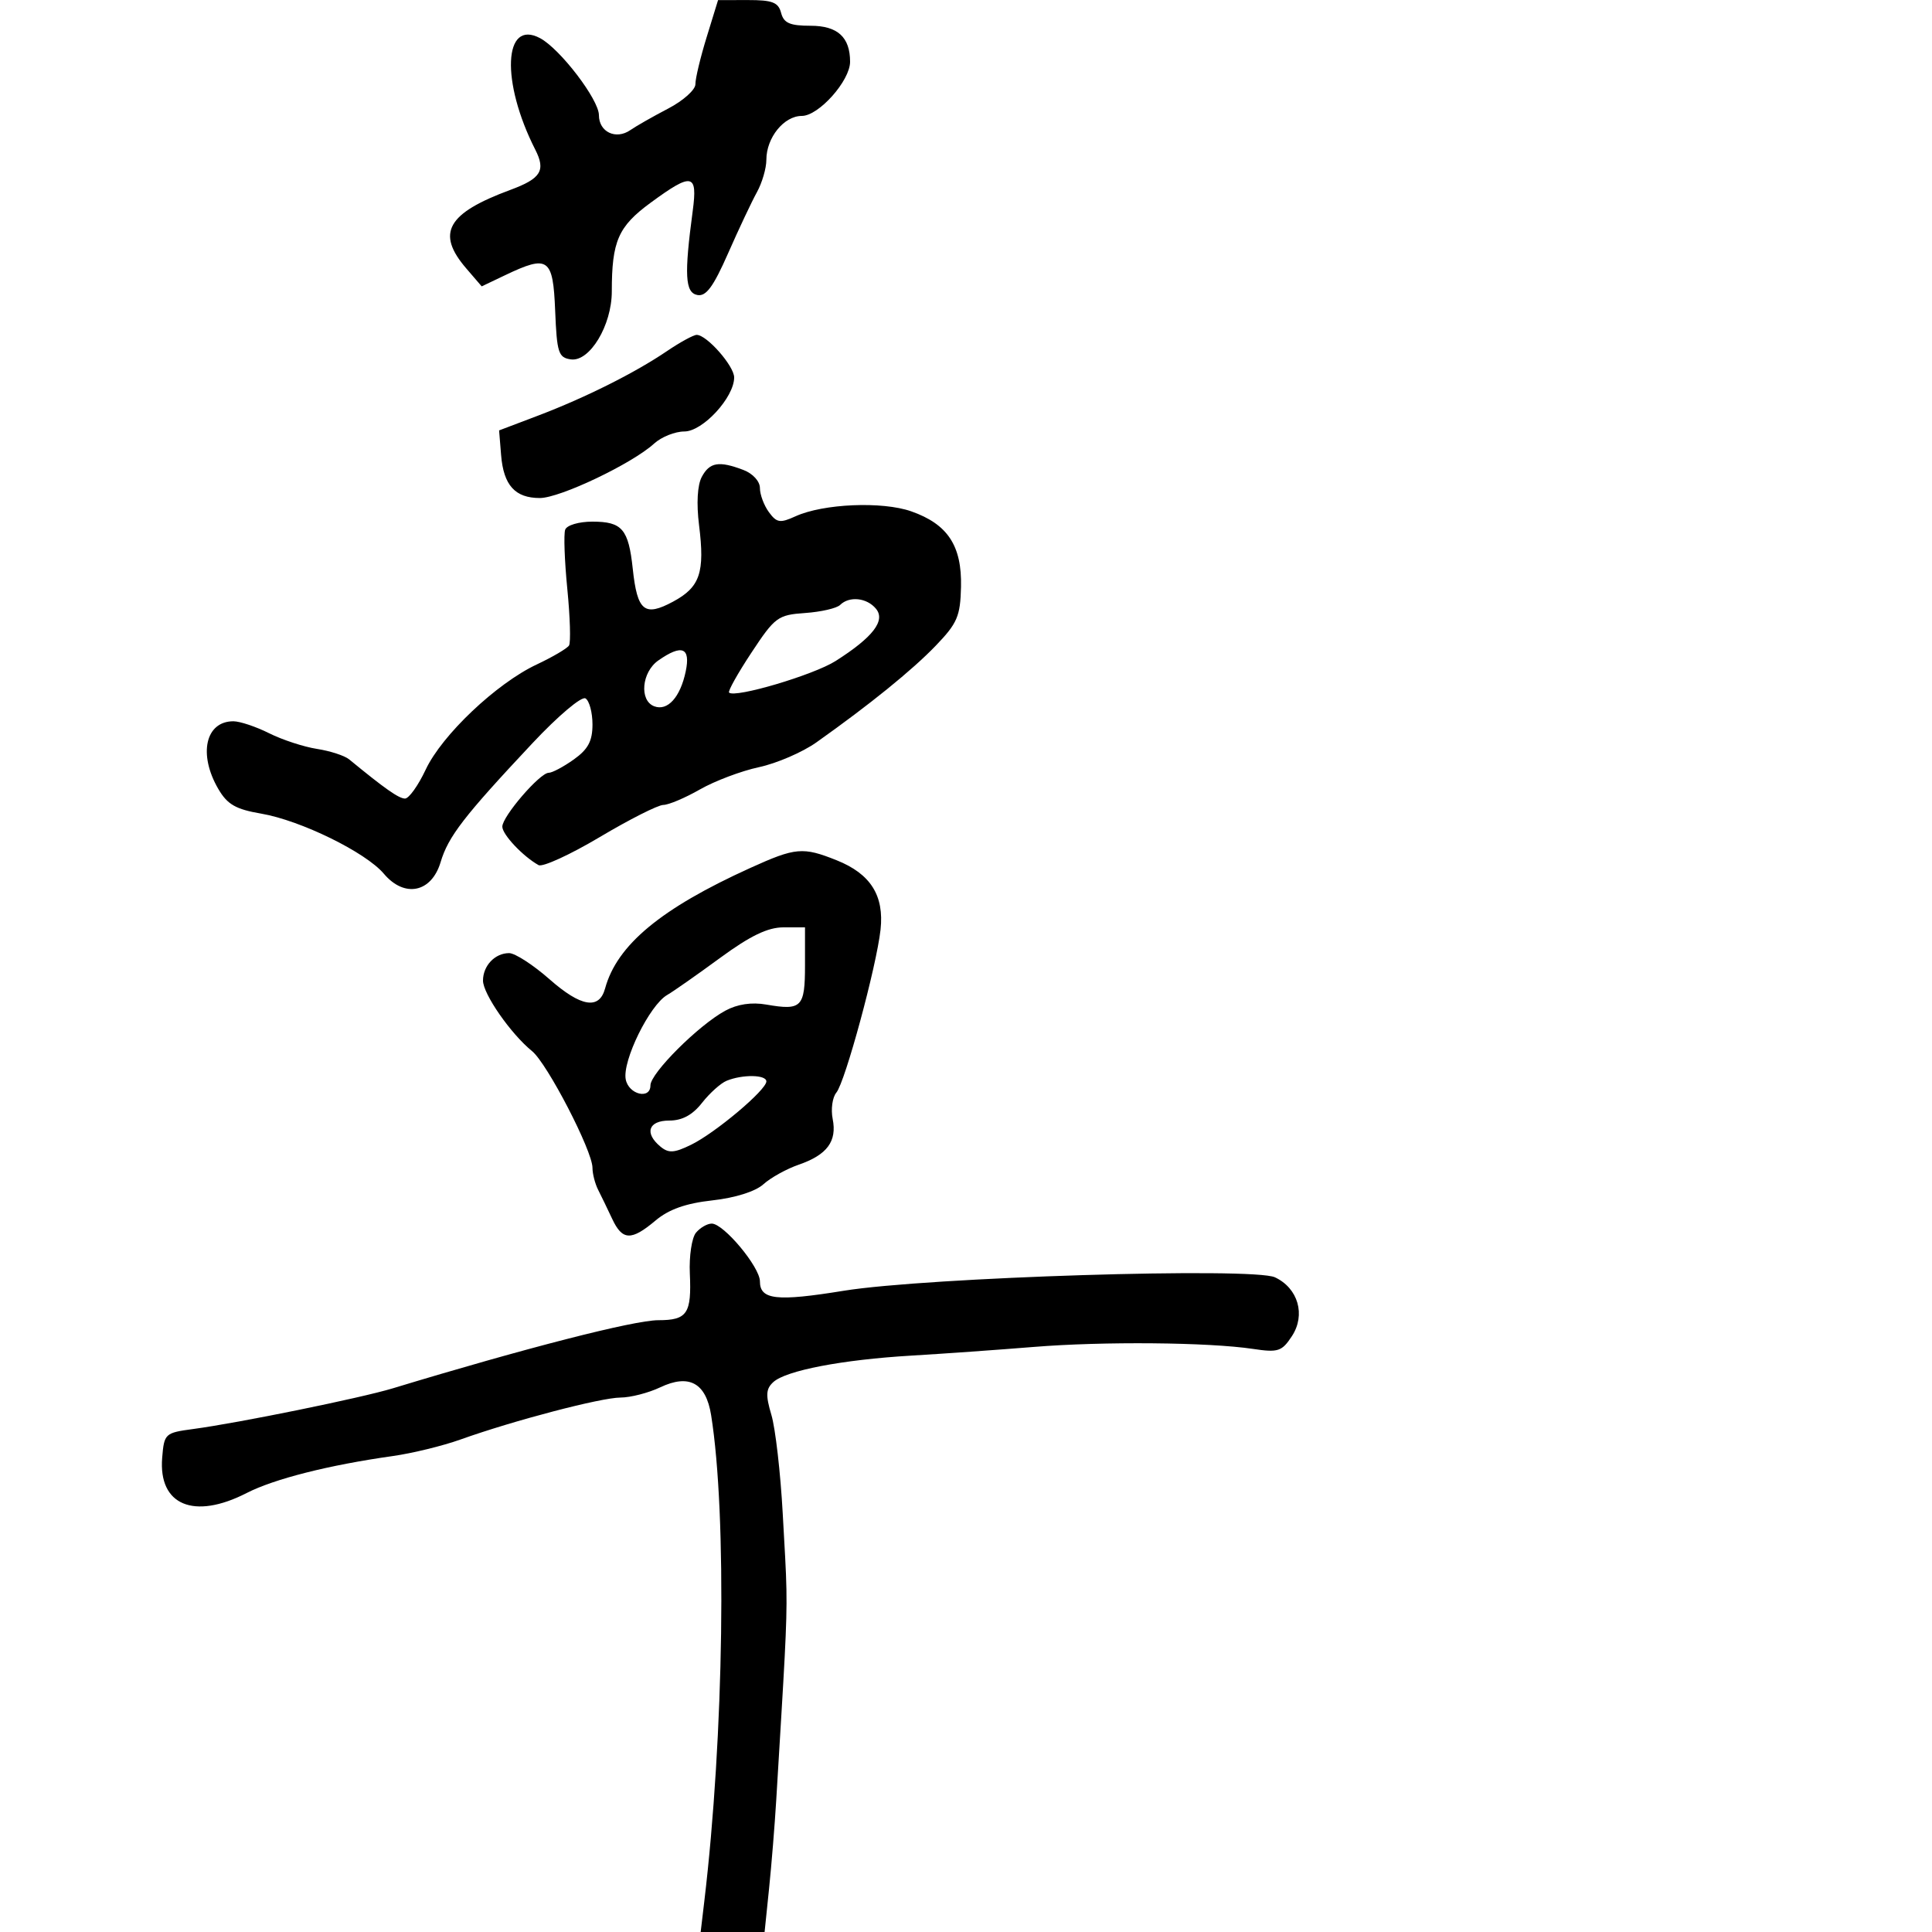 <svg xmlns="http://www.w3.org/2000/svg" width="300" height="300" viewBox="0 0 300 300" version="1.1">
  <defs/>
  <path d="M108.97,74.056 C110.193,71.771 111.634,71.53 115.435,72.975 C116.901,73.533 118,74.736 118,75.784 C118,76.793 118.626,78.473 119.39,79.519 C120.606,81.181 121.126,81.264 123.519,80.173 C127.827,78.21 136.987,77.818 141.5,79.402 C147.16,81.39 149.37,84.743 149.225,91.121 C149.12,95.69 148.654,96.777 145.303,100.261 C141.647,104.064 135.054,109.404 126.769,115.276 C124.614,116.804 120.603,118.535 117.855,119.124 C115.107,119.714 110.978,121.271 108.68,122.586 C106.381,123.9 103.825,124.982 103,124.989 C102.175,124.996 97.732,127.243 93.126,129.983 C88.52,132.723 84.245,134.681 83.626,134.334 C81.186,132.966 78,129.584 78,128.36 C78,126.772 83.831,120 85.199,120 C85.745,120 87.498,119.069 89.096,117.932 C91.319,116.349 92,115.073 92,112.491 C92,110.636 91.512,108.817 90.916,108.448 C90.311,108.074 86.663,111.157 82.666,115.418 C72.01,126.778 69.611,129.886 68.416,133.879 C66.998,138.613 62.805,139.466 59.602,135.671 C56.795,132.346 46.681,127.389 40.571,126.343 C36.596,125.663 35.304,124.919 33.894,122.5 C30.759,117.119 31.903,112 36.24,112 C37.252,112 39.749,112.836 41.79,113.857 C43.83,114.879 47.174,115.973 49.22,116.29 C51.265,116.606 53.515,117.338 54.22,117.917 C59.753,122.467 61.938,124 62.889,124 C63.495,124 64.942,121.975 66.105,119.499 C68.632,114.125 77.085,106.12 83.339,103.181 C85.816,102.016 88.075,100.688 88.359,100.228 C88.643,99.768 88.523,95.817 88.092,91.446 C87.662,87.076 87.513,82.938 87.762,82.25 C88.015,81.551 89.876,81 91.985,81 C96.611,81 97.594,82.15 98.256,88.337 C98.96,94.909 100.074,95.814 104.516,93.422 C108.704,91.168 109.469,88.912 108.548,81.538 C108.129,78.186 108.291,75.326 108.97,74.056 Z M108.069,191.417 C108.716,190.637 109.818,190 110.519,190 C112.374,190 118,196.743 118,198.967 C118,201.832 120.58,202.123 131,200.431 C143.931,198.332 194.59,196.751 197.977,198.342 C201.579,200.033 202.772,204.173 200.608,207.475 C199.051,209.852 198.47,210.043 194.581,209.46 C187.662,208.422 171.301,208.275 160.5,209.153 C155,209.6 146.45,210.206 141.5,210.499 C130.775,211.135 122.039,212.812 120.076,214.613 C118.923,215.671 118.867,216.637 119.783,219.709 C120.404,221.794 121.195,228.675 121.541,235 C121.848,240.612 122.059,243.711 122.116,246.812 C122.222,252.506 121.813,258.21 120.535,279.5 C120.304,283.35 119.802,289.538 119.421,293.25 L118.726,300 L108.799,300 L109.362,295.25 C112.423,269.473 112.903,235.232 110.422,219.737 C109.62,214.729 106.999,213.298 102.521,215.423 C100.693,216.29 97.916,217.006 96.349,217.012 C93.301,217.026 79.72,220.587 71.5,223.529 C68.75,224.513 64.025,225.667 61,226.093 C51.081,227.491 42.572,229.644 38.29,231.841 C30.107,236.038 24.578,233.721 25.184,226.348 C25.491,222.605 25.623,222.483 30,221.897 C37.074,220.95 56.041,217.083 61,215.577 C81.514,209.348 98.461,205 102.231,205 C106.716,205 107.402,203.979 107.117,197.736 C106.994,195.04 107.423,192.196 108.069,191.417 Z M116.498,134.778 C123.542,131.583 124.668,131.483 129.92,133.585 C135.183,135.691 137.311,139.056 136.73,144.356 C136.105,150.059 131.237,168.01 129.868,169.659 C129.254,170.399 128.997,172.241 129.298,173.752 C129.99,177.226 128.434,179.326 124.043,180.845 C122.142,181.502 119.667,182.873 118.543,183.89 C117.307,185.01 114.176,185.999 110.615,186.395 C106.479,186.855 103.856,187.785 101.788,189.525 C98.015,192.7 96.639,192.644 95.052,189.25 C94.345,187.738 93.369,185.719 92.883,184.764 C92.397,183.809 92,182.267 92,181.338 C92,178.702 84.969,165.127 82.614,163.215 C79.319,160.542 75,154.331 75,152.267 C75,149.955 76.859,148 79.059,148 C79.972,148 82.802,149.834 85.348,152.075 C90.215,156.359 93.048,156.826 93.956,153.495 C95.799,146.736 102.62,141.072 116.498,134.778 Z M109.732,5.759 L111.5,0.017 L116.133,0.009 C119.93,0.002 120.861,0.361 121.29,2 C121.704,3.586 122.654,4 125.871,4 C130.059,4 132,5.77 132,9.59 C132,12.538 127.133,18 124.506,18 C121.728,18 119,21.378 119,24.818 C119,26.123 118.34,28.386 117.533,29.846 C116.726,31.306 114.713,35.573 113.06,39.329 C110.763,44.546 109.635,46.074 108.277,45.807 C106.38,45.433 106.232,42.706 107.565,32.75 C108.348,26.907 107.483,26.741 101.011,31.492 C95.992,35.176 95,37.448 95,45.257 C95,50.531 91.565,56.222 88.635,55.804 C86.712,55.53 86.471,54.781 86.206,48.25 C85.873,40.039 85.154,39.528 78.433,42.733 L74.798,44.467 L72.399,41.678 C67.683,36.195 69.408,33.124 79.25,29.485 C84.004,27.727 84.771,26.488 83.117,23.236 C77.755,12.698 78.182,2.886 83.868,5.929 C86.988,7.599 93,15.47 93,17.884 C93,20.5 95.647,21.753 97.886,20.197 C98.774,19.58 101.412,18.079 103.75,16.86 C106.088,15.642 107.992,13.938 107.982,13.073 C107.971,12.208 108.759,8.916 109.732,5.759 Z M103.562,54.522 C105.607,53.135 107.687,52 108.185,52 C109.751,52 114,56.831 114,58.61 C114,61.711 109.123,67 106.264,67 C104.814,67 102.7,67.848 101.564,68.885 C98.155,71.999 86.955,77.333 83.827,77.333 C79.979,77.333 78.192,75.353 77.811,70.667 L77.5,66.834 L83.529,64.546 C90.872,61.759 98.585,57.9 103.562,54.522 Z M111.808,148.75 C108.244,151.363 104.55,153.95 103.598,154.5 C100.866,156.078 96.611,164.743 97.163,167.607 C97.617,169.965 101,170.784 101,168.536 C101,166.645 108.475,159.187 112.622,156.941 C114.509,155.918 116.705,155.591 119,155.99 C124.479,156.943 125,156.414 125,149.893 L125,144 L121.643,144 C119.214,144 116.495,145.313 111.808,148.75 Z M130.45,93.937 C129.928,94.452 127.484,95.015 125.02,95.187 C120.782,95.483 120.333,95.815 116.688,101.334 C114.568,104.542 113.003,107.337 113.21,107.543 C114.104,108.437 126.334,104.813 129.752,102.641 C135.548,98.958 137.548,96.365 136.016,94.519 C134.597,92.81 131.881,92.526 130.45,93.937 Z M112.833,167.82 C111.915,168.194 110.195,169.738 109.01,171.25 C107.534,173.133 105.932,174 103.927,174 C100.685,174 100.021,175.943 102.548,178.04 C103.818,179.094 104.672,179.044 107.298,177.766 C111.056,175.938 119,169.255 119,167.922 C119,166.869 115.315,166.808 112.833,167.82 Z M102.223,102.557 C99.64,104.366 99.24,108.771 101.578,109.668 C103.656,110.466 105.637,108.275 106.479,104.25 C107.257,100.532 105.89,99.988 102.223,102.557 Z"/>
</svg>

